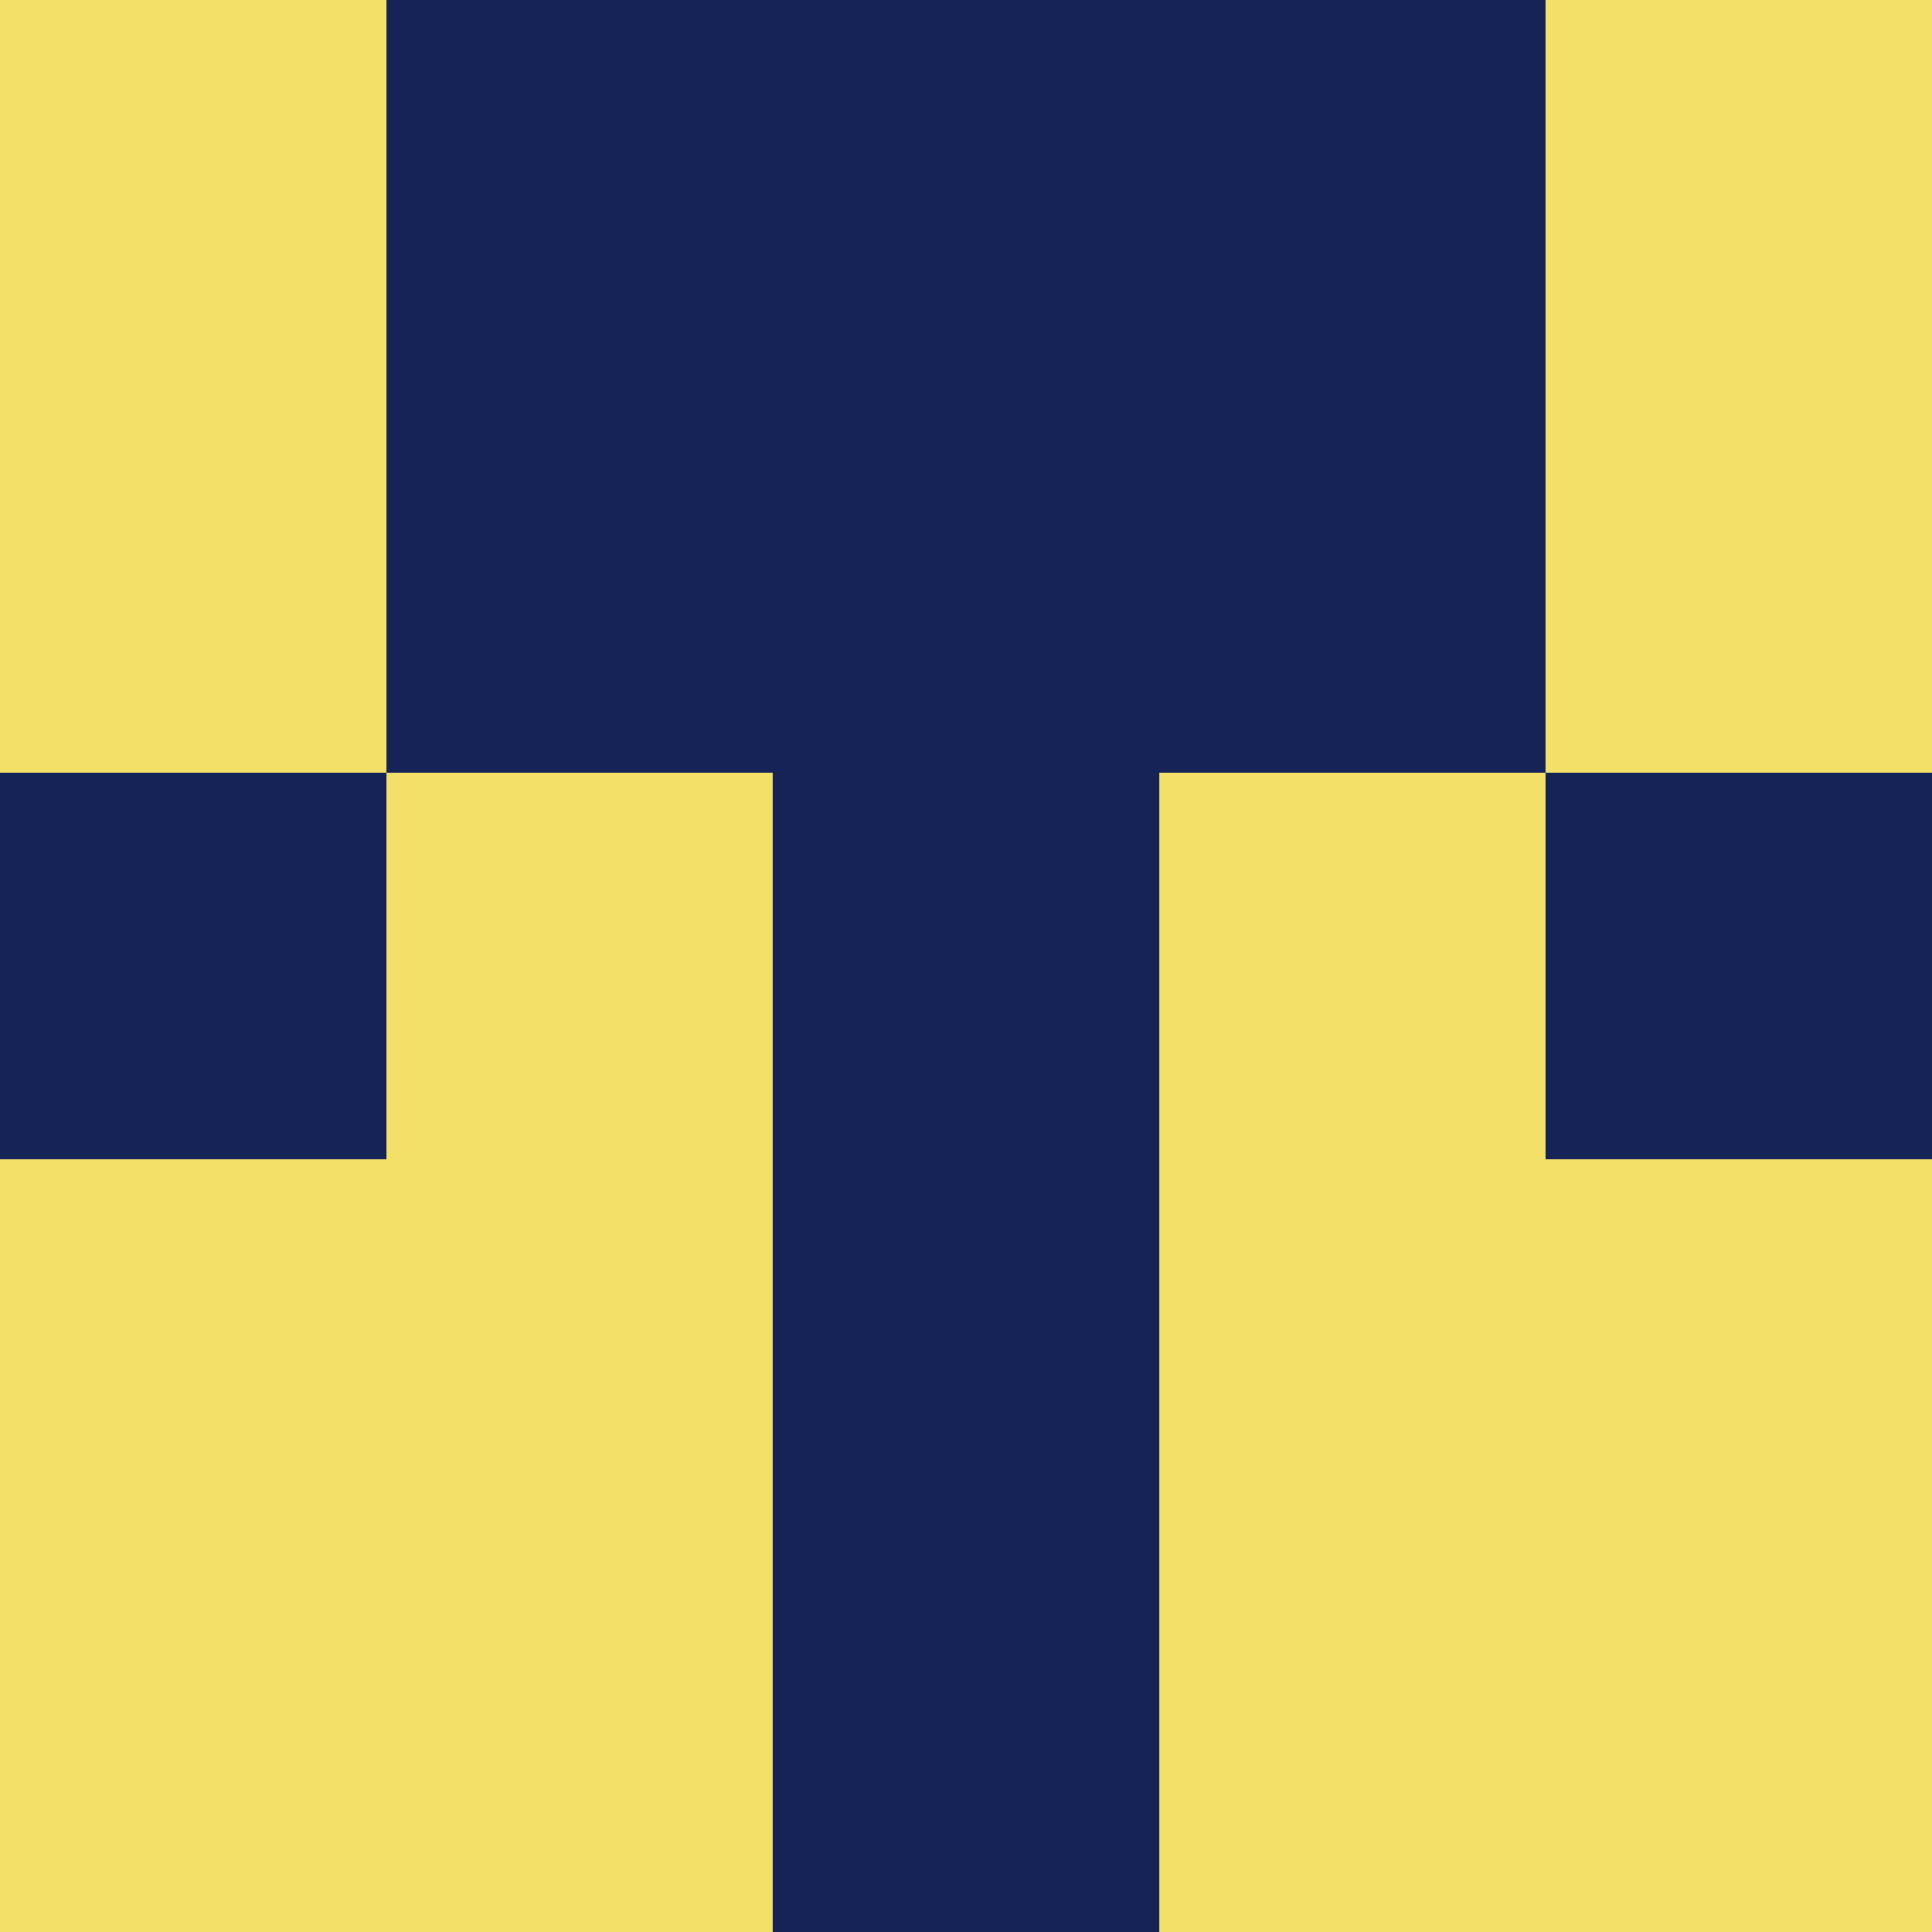 <?xml version="1.0" encoding="utf-8"?>
<!DOCTYPE svg PUBLIC "-//W3C//DTD SVG 20010904//EN"
        "http://www.w3.org/TR/2001/REC-SVG-20010904/DTD/svg10.dtd">

<svg width="400" height="400" viewBox="0 0 5 5"
    xmlns="http://www.w3.org/2000/svg"
    xmlns:xlink="http://www.w3.org/1999/xlink">
            <rect x="0" y="0" width="1" height="1" fill="#F2E068" />
        <rect x="0" y="1" width="1" height="1" fill="#F2E068" />
        <rect x="0" y="2" width="1" height="1" fill="#162356" />
        <rect x="0" y="3" width="1" height="1" fill="#F2E068" />
        <rect x="0" y="4" width="1" height="1" fill="#F2E068" />
                <rect x="1" y="0" width="1" height="1" fill="#162356" />
        <rect x="1" y="1" width="1" height="1" fill="#162356" />
        <rect x="1" y="2" width="1" height="1" fill="#F2E068" />
        <rect x="1" y="3" width="1" height="1" fill="#F2E068" />
        <rect x="1" y="4" width="1" height="1" fill="#F2E068" />
                <rect x="2" y="0" width="1" height="1" fill="#162356" />
        <rect x="2" y="1" width="1" height="1" fill="#162356" />
        <rect x="2" y="2" width="1" height="1" fill="#162356" />
        <rect x="2" y="3" width="1" height="1" fill="#162356" />
        <rect x="2" y="4" width="1" height="1" fill="#162356" />
                <rect x="3" y="0" width="1" height="1" fill="#162356" />
        <rect x="3" y="1" width="1" height="1" fill="#162356" />
        <rect x="3" y="2" width="1" height="1" fill="#F2E068" />
        <rect x="3" y="3" width="1" height="1" fill="#F2E068" />
        <rect x="3" y="4" width="1" height="1" fill="#F2E068" />
                <rect x="4" y="0" width="1" height="1" fill="#F2E068" />
        <rect x="4" y="1" width="1" height="1" fill="#F2E068" />
        <rect x="4" y="2" width="1" height="1" fill="#162356" />
        <rect x="4" y="3" width="1" height="1" fill="#F2E068" />
        <rect x="4" y="4" width="1" height="1" fill="#F2E068" />
        
</svg>


